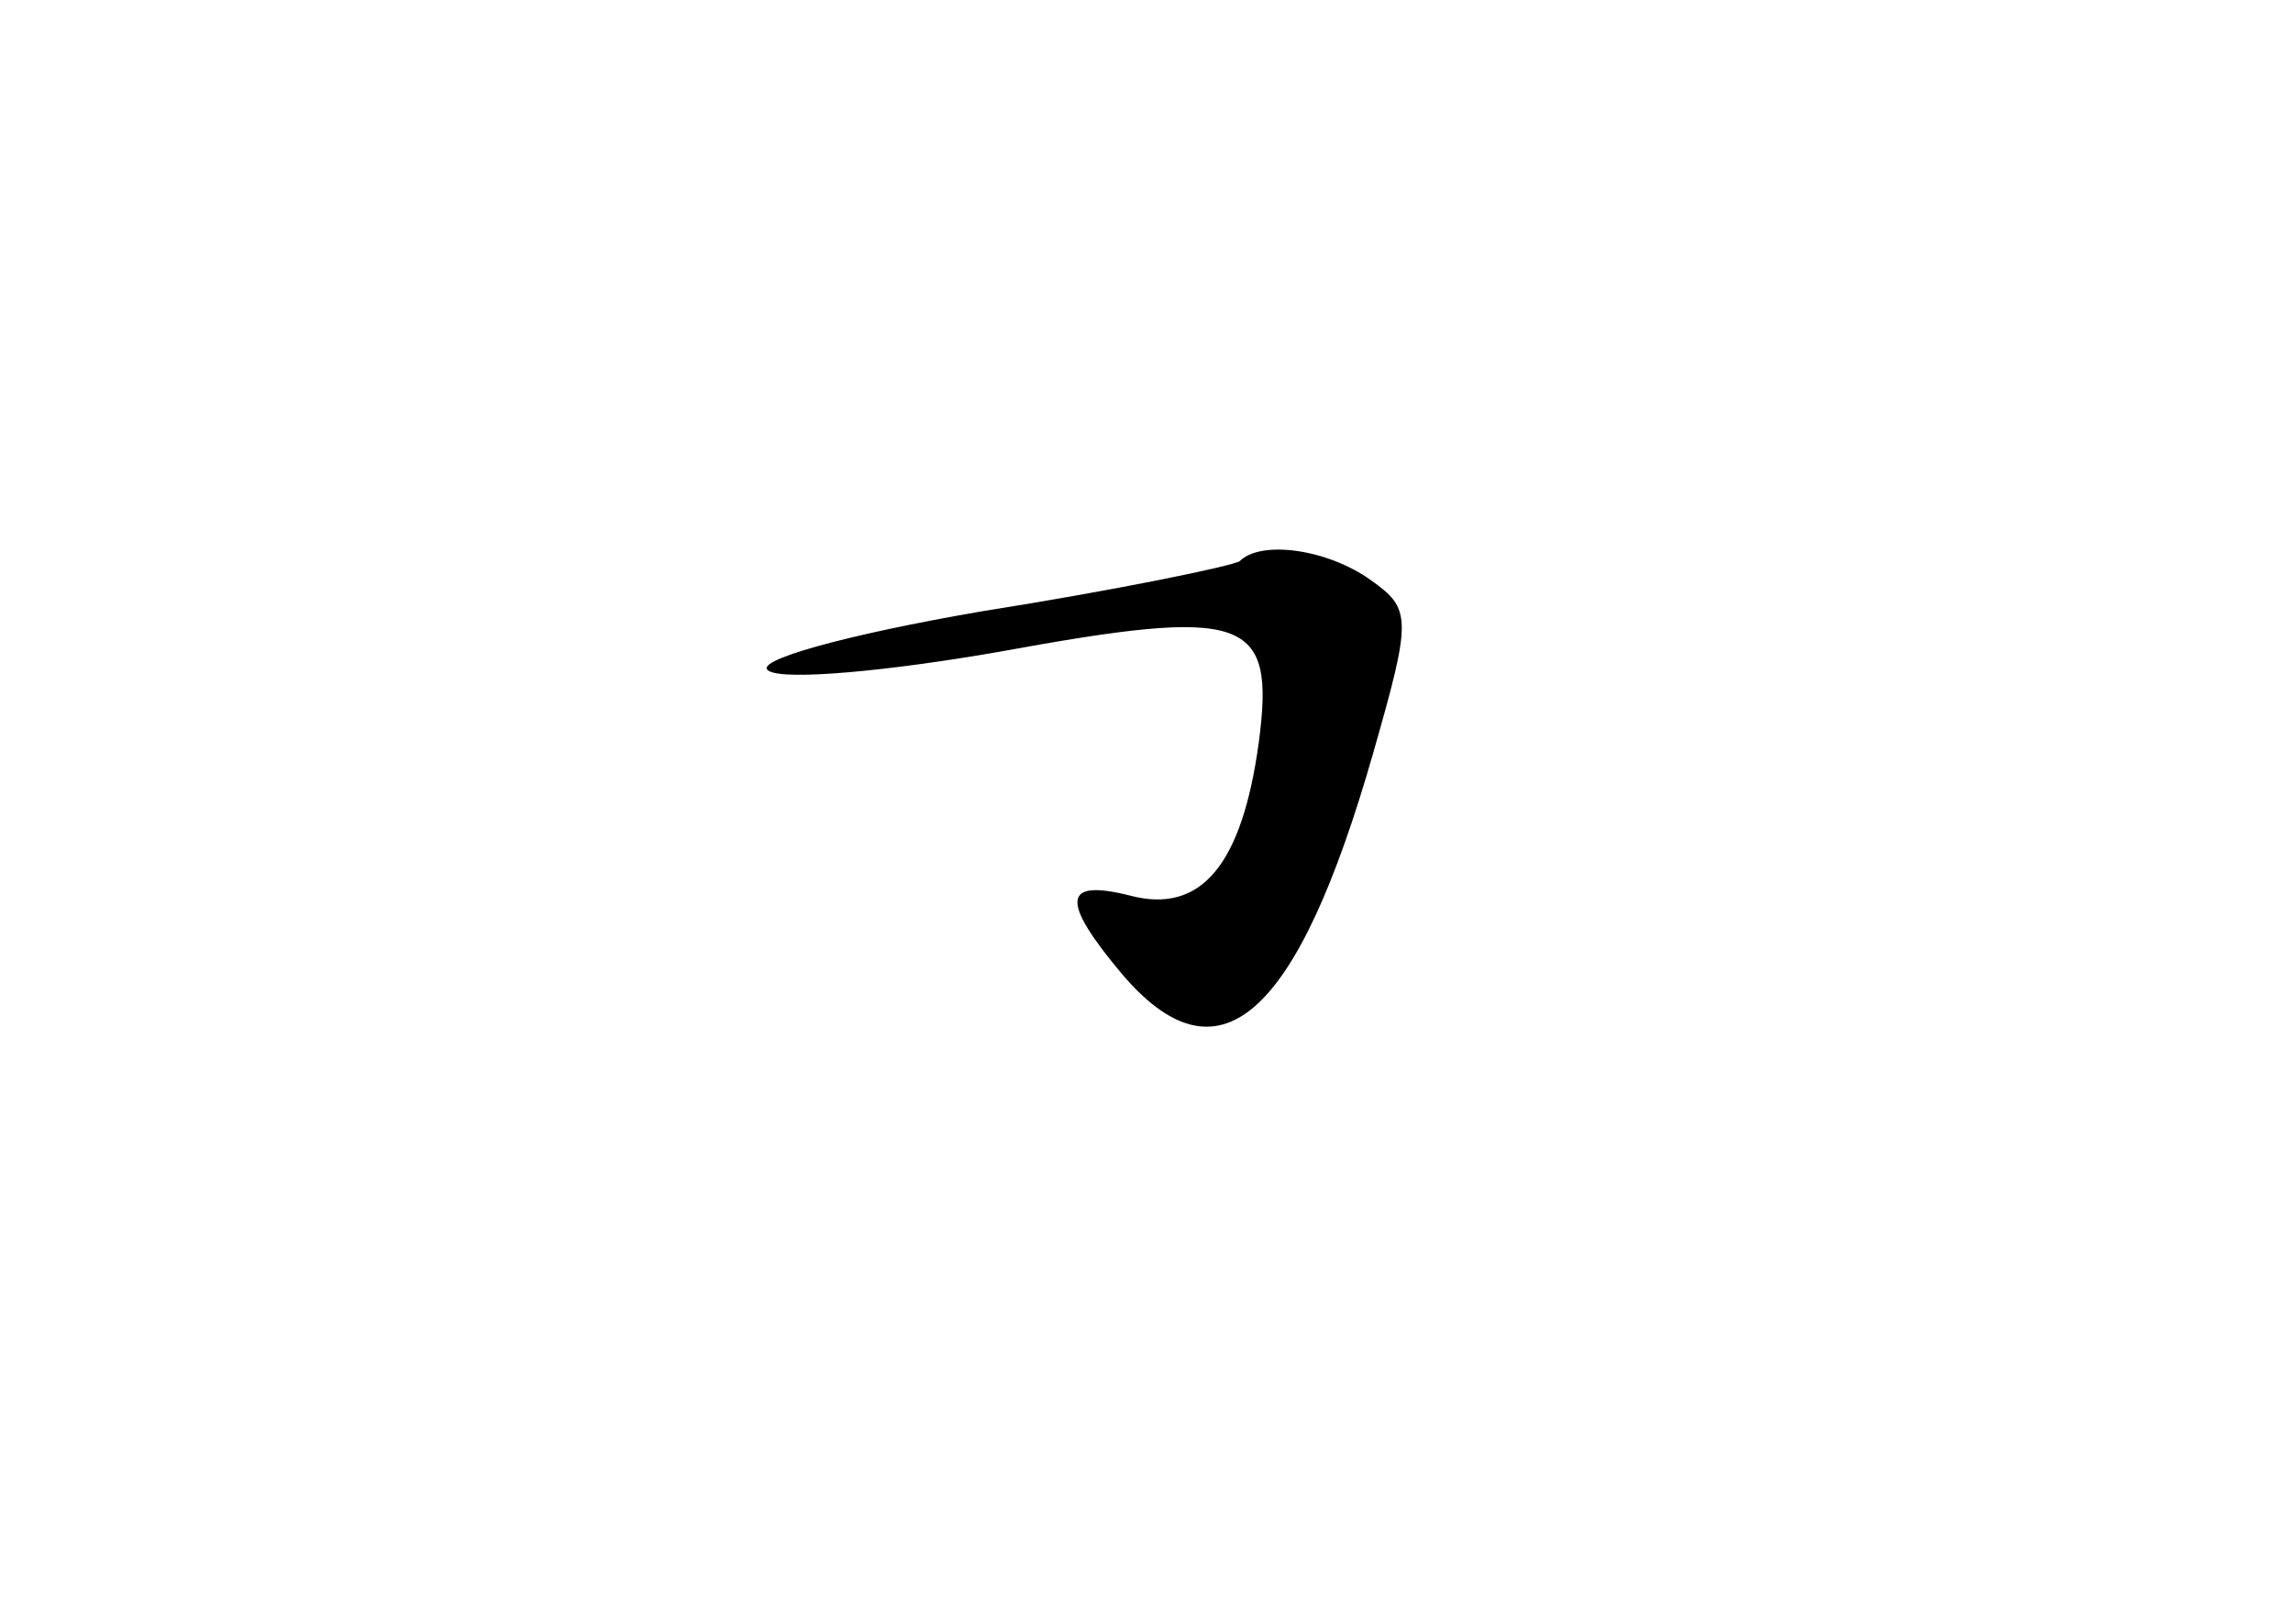 <?xml version="1.0" standalone="no"?>
<!DOCTYPE svg PUBLIC "-//W3C//DTD SVG 20010904//EN"
 "http://www.w3.org/TR/2001/REC-SVG-20010904/DTD/svg10.dtd">
<svg version="1.0" xmlns="http://www.w3.org/2000/svg"
 width="96pt" height="68pt" viewBox="0 0 96 68"
 preserveAspectRatio="xMidYMid meet">
<g transform="translate(0,68) scale(0.1,-0.1)"
fill="#000000" stroke="none">
<path d="M519 445 c-3 -2 -51 -12 -108 -21 -58 -10 -97 -21 -89 -25 7 -4 50 0
96 8 104 19 116 15 109 -38 -7 -51 -24 -72 -54 -64 -28 7 -29 -2 -4 -32 41
-49 74 -20 106 92 16 56 16 60 -1 72 -18 13 -46 17 -55 8z"/>
</g>
</svg>
